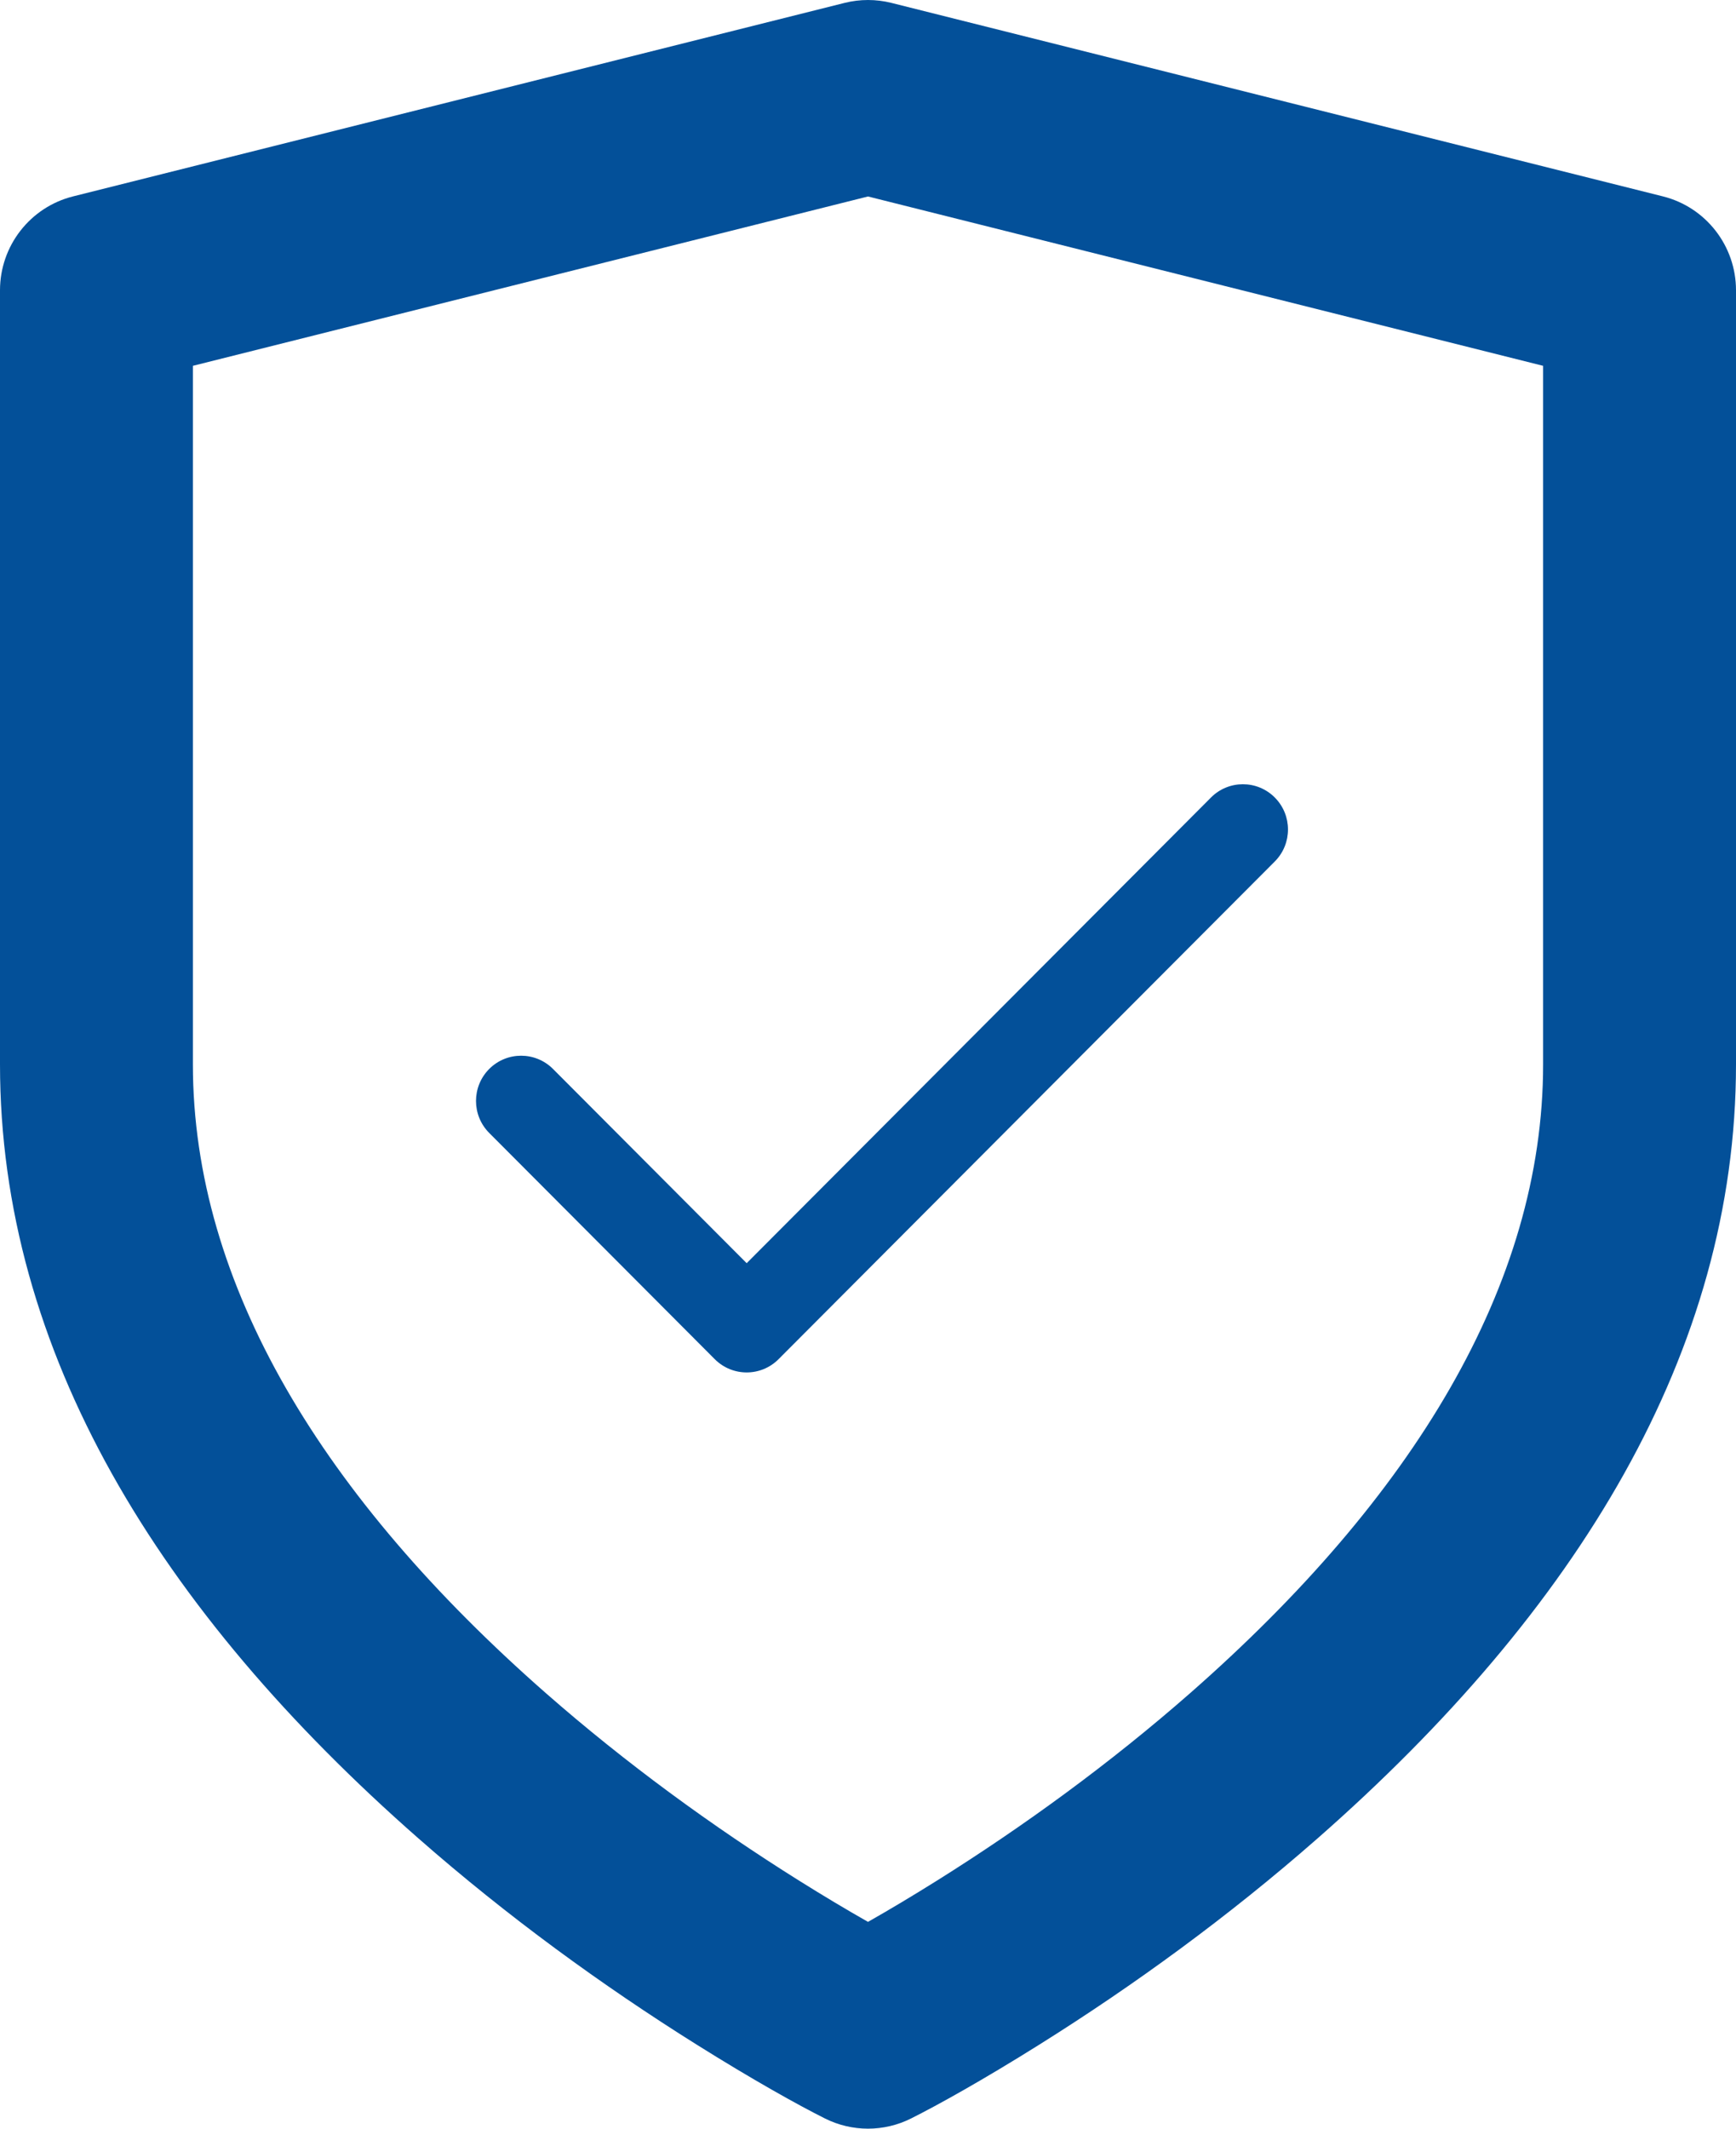 <?xml version="1.0" encoding="UTF-8"?>
<svg width="62px" height="76px" viewBox="0 0 62 76" version="1.1" xmlns="http://www.w3.org/2000/svg" xmlns:xlink="http://www.w3.org/1999/xlink">
    <!-- Generator: Sketch 55.2 (78181) - https://sketchapp.com -->
    <title>mdpi/Group 12</title>
    <desc>Created with Sketch.</desc>
    <defs>
        <path d="M2.75,10.165 C2.121,9.535 1.101,9.535 0.472,10.165 C-0.157,10.796 -0.157,11.819 0.472,12.45 L8.527,20.527 C9.157,21.158 10.177,21.158 10.806,20.527 L28.528,2.758 C29.157,2.127 29.157,1.104 28.528,0.473 C27.899,-0.158 26.879,-0.158 26.25,0.473 L9.667,17.1 L2.75,10.165 Z" id="path-1"></path>
        <path d="M32.54,75.635 C31.571,76.122 30.429,76.122 29.46,75.635 C28.506,75.157 26.905,74.268 24.869,72.992 C21.493,70.876 18.118,68.421 14.954,65.645 C5.669,57.497 0,48.258 0,38 L0,10.364 C0,8.778 1.076,7.397 2.609,7.012 L30.165,0.103 C30.713,-0.034 31.287,-0.034 31.835,0.103 L59.391,7.012 C60.924,7.397 62,8.778 62,10.364 L62,38 C62,48.258 56.331,57.497 47.046,65.645 C43.882,68.421 40.507,70.876 37.131,72.992 C35.095,74.268 33.494,75.157 32.54,75.635 Z M33.48,67.133 C36.562,65.201 39.645,62.959 42.51,60.446 C50.447,53.48 55.111,45.878 55.111,38 L55.111,13.061 L31,7.015 L6.889,13.061 L6.889,38 C6.889,45.878 11.553,53.48 19.49,60.446 C22.355,62.959 25.438,65.201 28.52,67.133 C29.406,67.688 30.237,68.184 31,68.617 C31.763,68.184 32.594,67.688 33.48,67.133 Z" id="path-3"></path>
    </defs>
    <g id="Page-1" stroke="none" stroke-width="1" fill="none" fill-rule="evenodd">
        <g id="Pricing-[3]" transform="translate(-436, -1291)">
            <g id="Group-14" transform="translate(403, 1274)">
                <g id="Group-12" transform="translate(33, 17)">
                    <g id="check" transform="translate(17, 28)">
                        <mask id="mask-2" fill="white">
                            <use xlink:href="#path-1"></use>
                        </mask>
                        <use id="Shape" fill="#035099" fill-rule="nonzero" xlink:href="#path-1"></use>
                    </g>
                    <g id="shield">
                        <mask id="mask-4" fill="white">
                            <use xlink:href="#path-3"></use>
                        </mask>
                        <use id="Shape" fill="#035099" fill-rule="nonzero" xlink:href="#path-3"></use>
                    </g>
                </g>
            </g>
        </g>
    </g>
</svg>